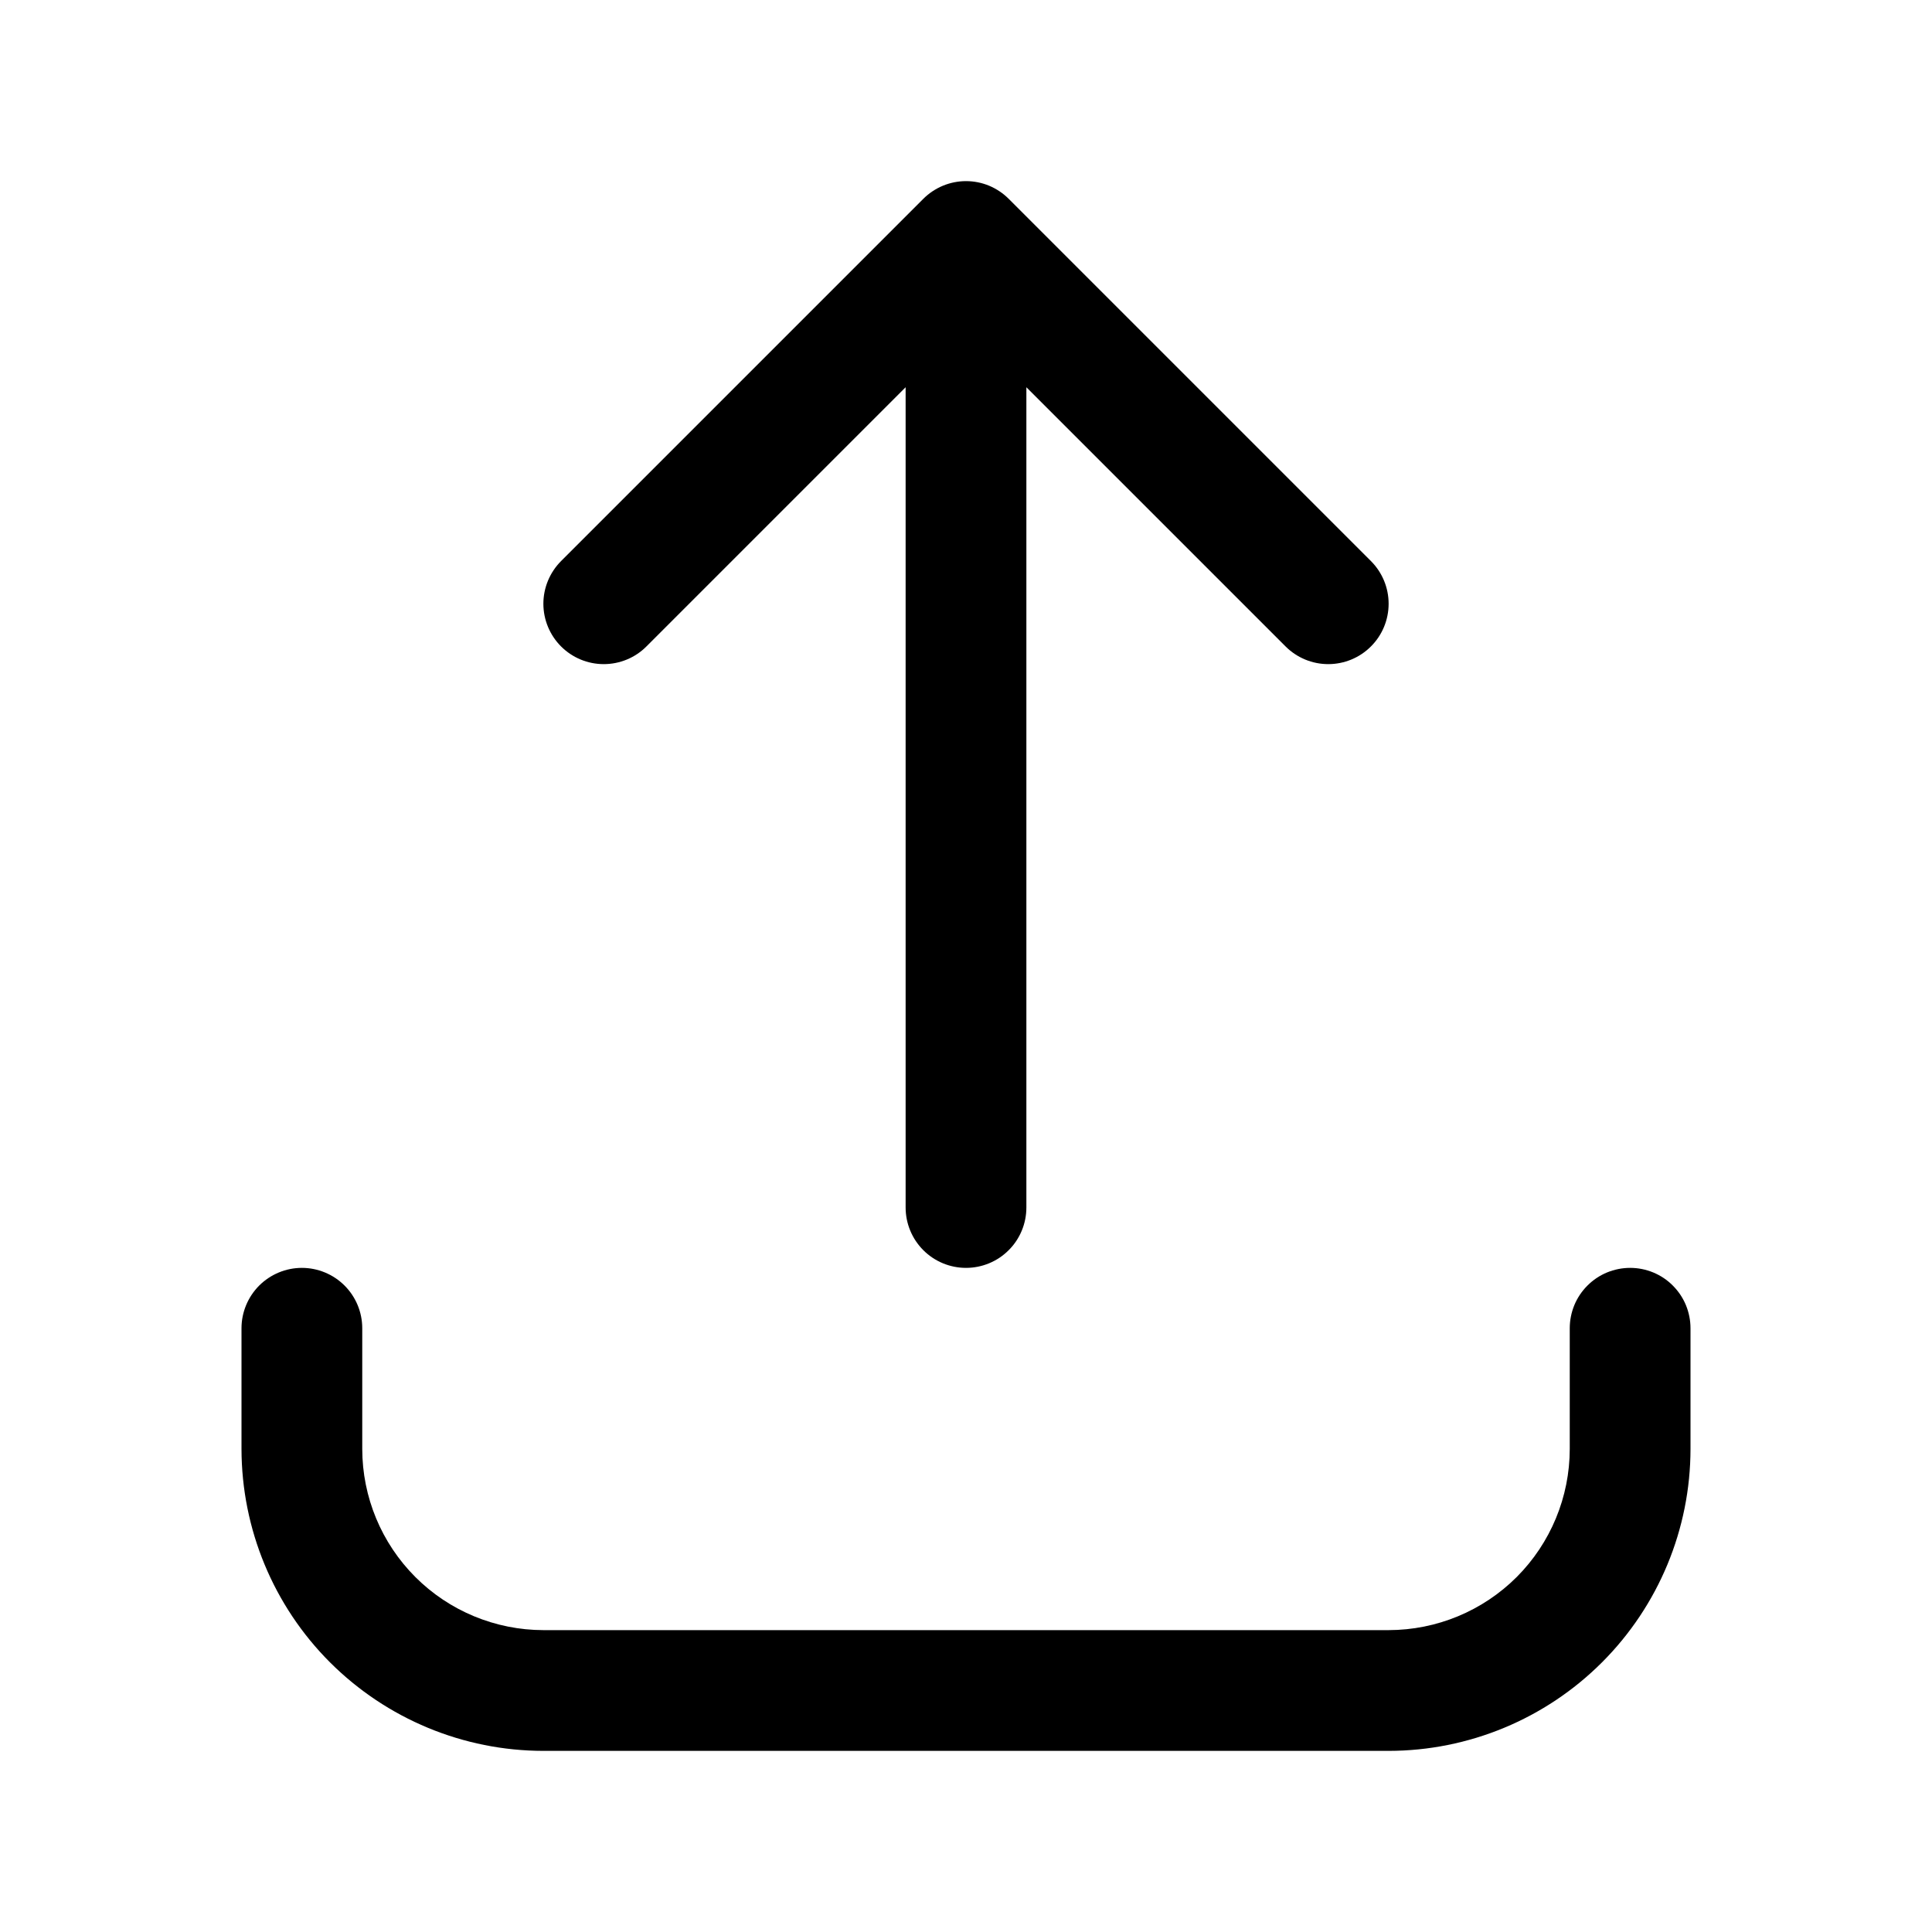 <svg width="32" height="32" viewBox="0 0 32 32" fill="none" xmlns="http://www.w3.org/2000/svg">
<path d="M10.707 10.707L15 6.414V20C15 20.265 15.106 20.52 15.293 20.707C15.481 20.895 15.735 21 16 21C16.265 21 16.52 20.895 16.707 20.707C16.895 20.52 17 20.265 17 20V6.414L21.293 10.707C21.481 10.895 21.735 11 22 11C22.265 11 22.52 10.895 22.707 10.707C22.895 10.52 23 10.265 23 10C23 9.735 22.895 9.481 22.707 9.293L16.707 3.293C16.614 3.2 16.504 3.127 16.383 3.076C16.262 3.026 16.132 3 16 3C15.869 3 15.739 3.026 15.618 3.076C15.496 3.127 15.386 3.2 15.293 3.293L9.293 9.293C9.106 9.481 9 9.735 9 10C9 10.265 9.106 10.52 9.293 10.707C9.481 10.895 9.735 11 10 11C10.265 11 10.52 10.895 10.707 10.707Z" fill="black"/>
<path d="M27 21C26.869 21 26.739 21.026 26.617 21.076C26.496 21.126 26.386 21.2 26.293 21.293C26.2 21.386 26.126 21.496 26.076 21.617C26.026 21.739 26 21.869 26 22V24C25.999 24.796 25.683 25.558 25.121 26.121C24.558 26.683 23.796 26.999 23 27H9C8.205 26.999 7.442 26.683 6.88 26.121C6.317 25.558 6.001 24.796 6 24V22C6 21.735 5.895 21.481 5.707 21.293C5.52 21.106 5.265 21 5 21C4.735 21 4.481 21.106 4.293 21.293C4.106 21.481 4 21.735 4 22V24C4.002 25.326 4.529 26.597 5.466 27.534C6.404 28.471 7.675 28.999 9 29H23C24.326 28.999 25.597 28.471 26.534 27.534C27.471 26.597 27.999 25.326 28 24V22C28 21.869 27.974 21.739 27.924 21.617C27.874 21.496 27.8 21.386 27.707 21.293C27.615 21.2 27.504 21.126 27.383 21.076C27.262 21.026 27.132 21 27 21Z" fill="black"/>
</svg>
